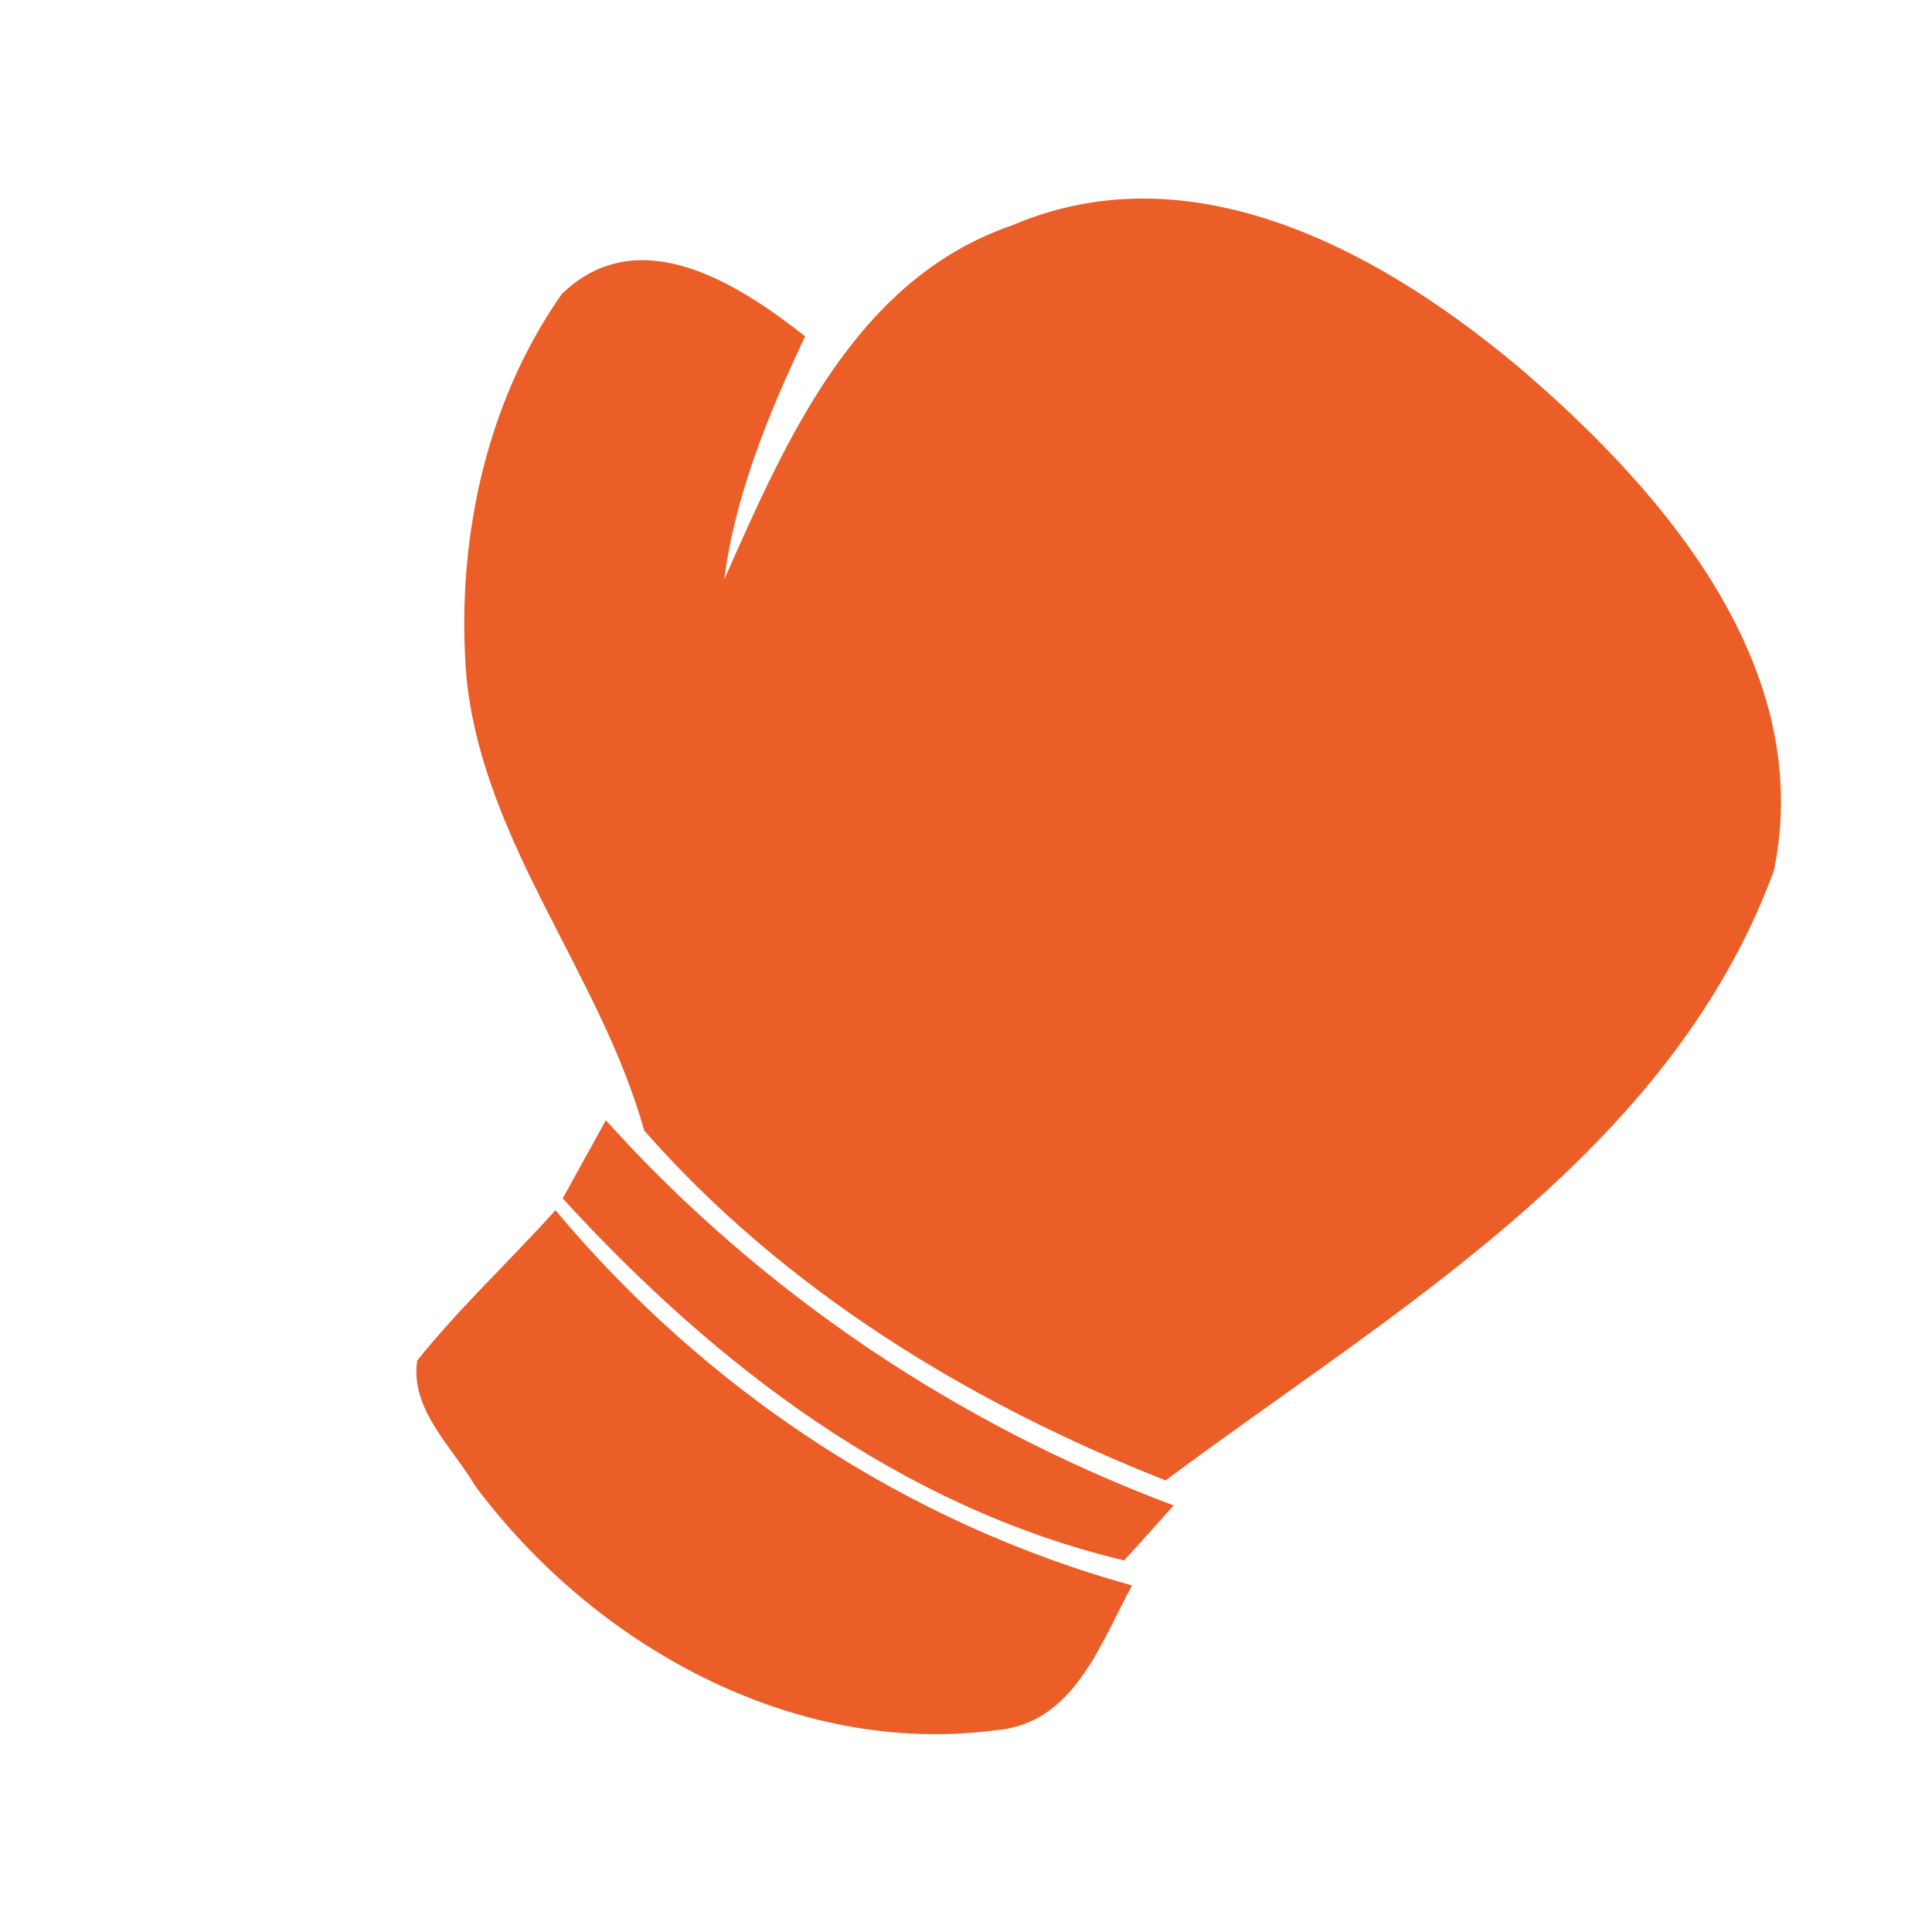 <svg xmlns="http://www.w3.org/2000/svg" width="64pt" height="64pt" viewBox="0 0 64 64" version="1.1" transform="matrix(1, 0, 0, 1, 0, 0)">
<g id="#eb5e28ff">
<path fill="#eb5e28" opacity="1.00" d=" M 33.54 7.46 C 39.61 4.86 45.97 8.46 50.53 12.35 C 55.23 16.41 60.14 22.18 58.76 28.85 C 55.31 38.21 46.19 43.39 38.61 49.04 C 32.12 46.48 25.97 42.73 21.34 37.45 C 19.89 32.27 16.06 27.99 15.46 22.53 C 15.08 18.11 16.03 13.41 18.61 9.74 C 21.16 7.27 24.46 9.40 26.67 11.14 C 25.46 13.71 24.36 16.36 23.99 19.20 C 26.04 14.57 28.34 9.24 33.54 7.46 Z"/>
<path fill="#eb5e28" opacity="1.00" d=" M 18.64 39.70 C 19.00 39.05 19.71 37.76 20.07 37.11 C 25.21 42.82 31.70 47.18 38.88 49.87 C 38.47 50.33 37.65 51.24 37.24 51.69 C 29.83 49.93 23.69 45.22 18.64 39.70 Z"/>
<path fill="#eb5e28" opacity="1.00" d=" M 13.82 45.07 C 15.23 43.31 16.89 41.77 18.40 40.09 C 23.39 46.05 30.00 50.44 37.50 52.52 C 36.44 54.47 35.56 57.13 32.95 57.32 C 26.26 58.19 19.66 54.49 15.74 49.22 C 14.98 47.93 13.58 46.69 13.82 45.07 Z"/>
</g>
</svg>